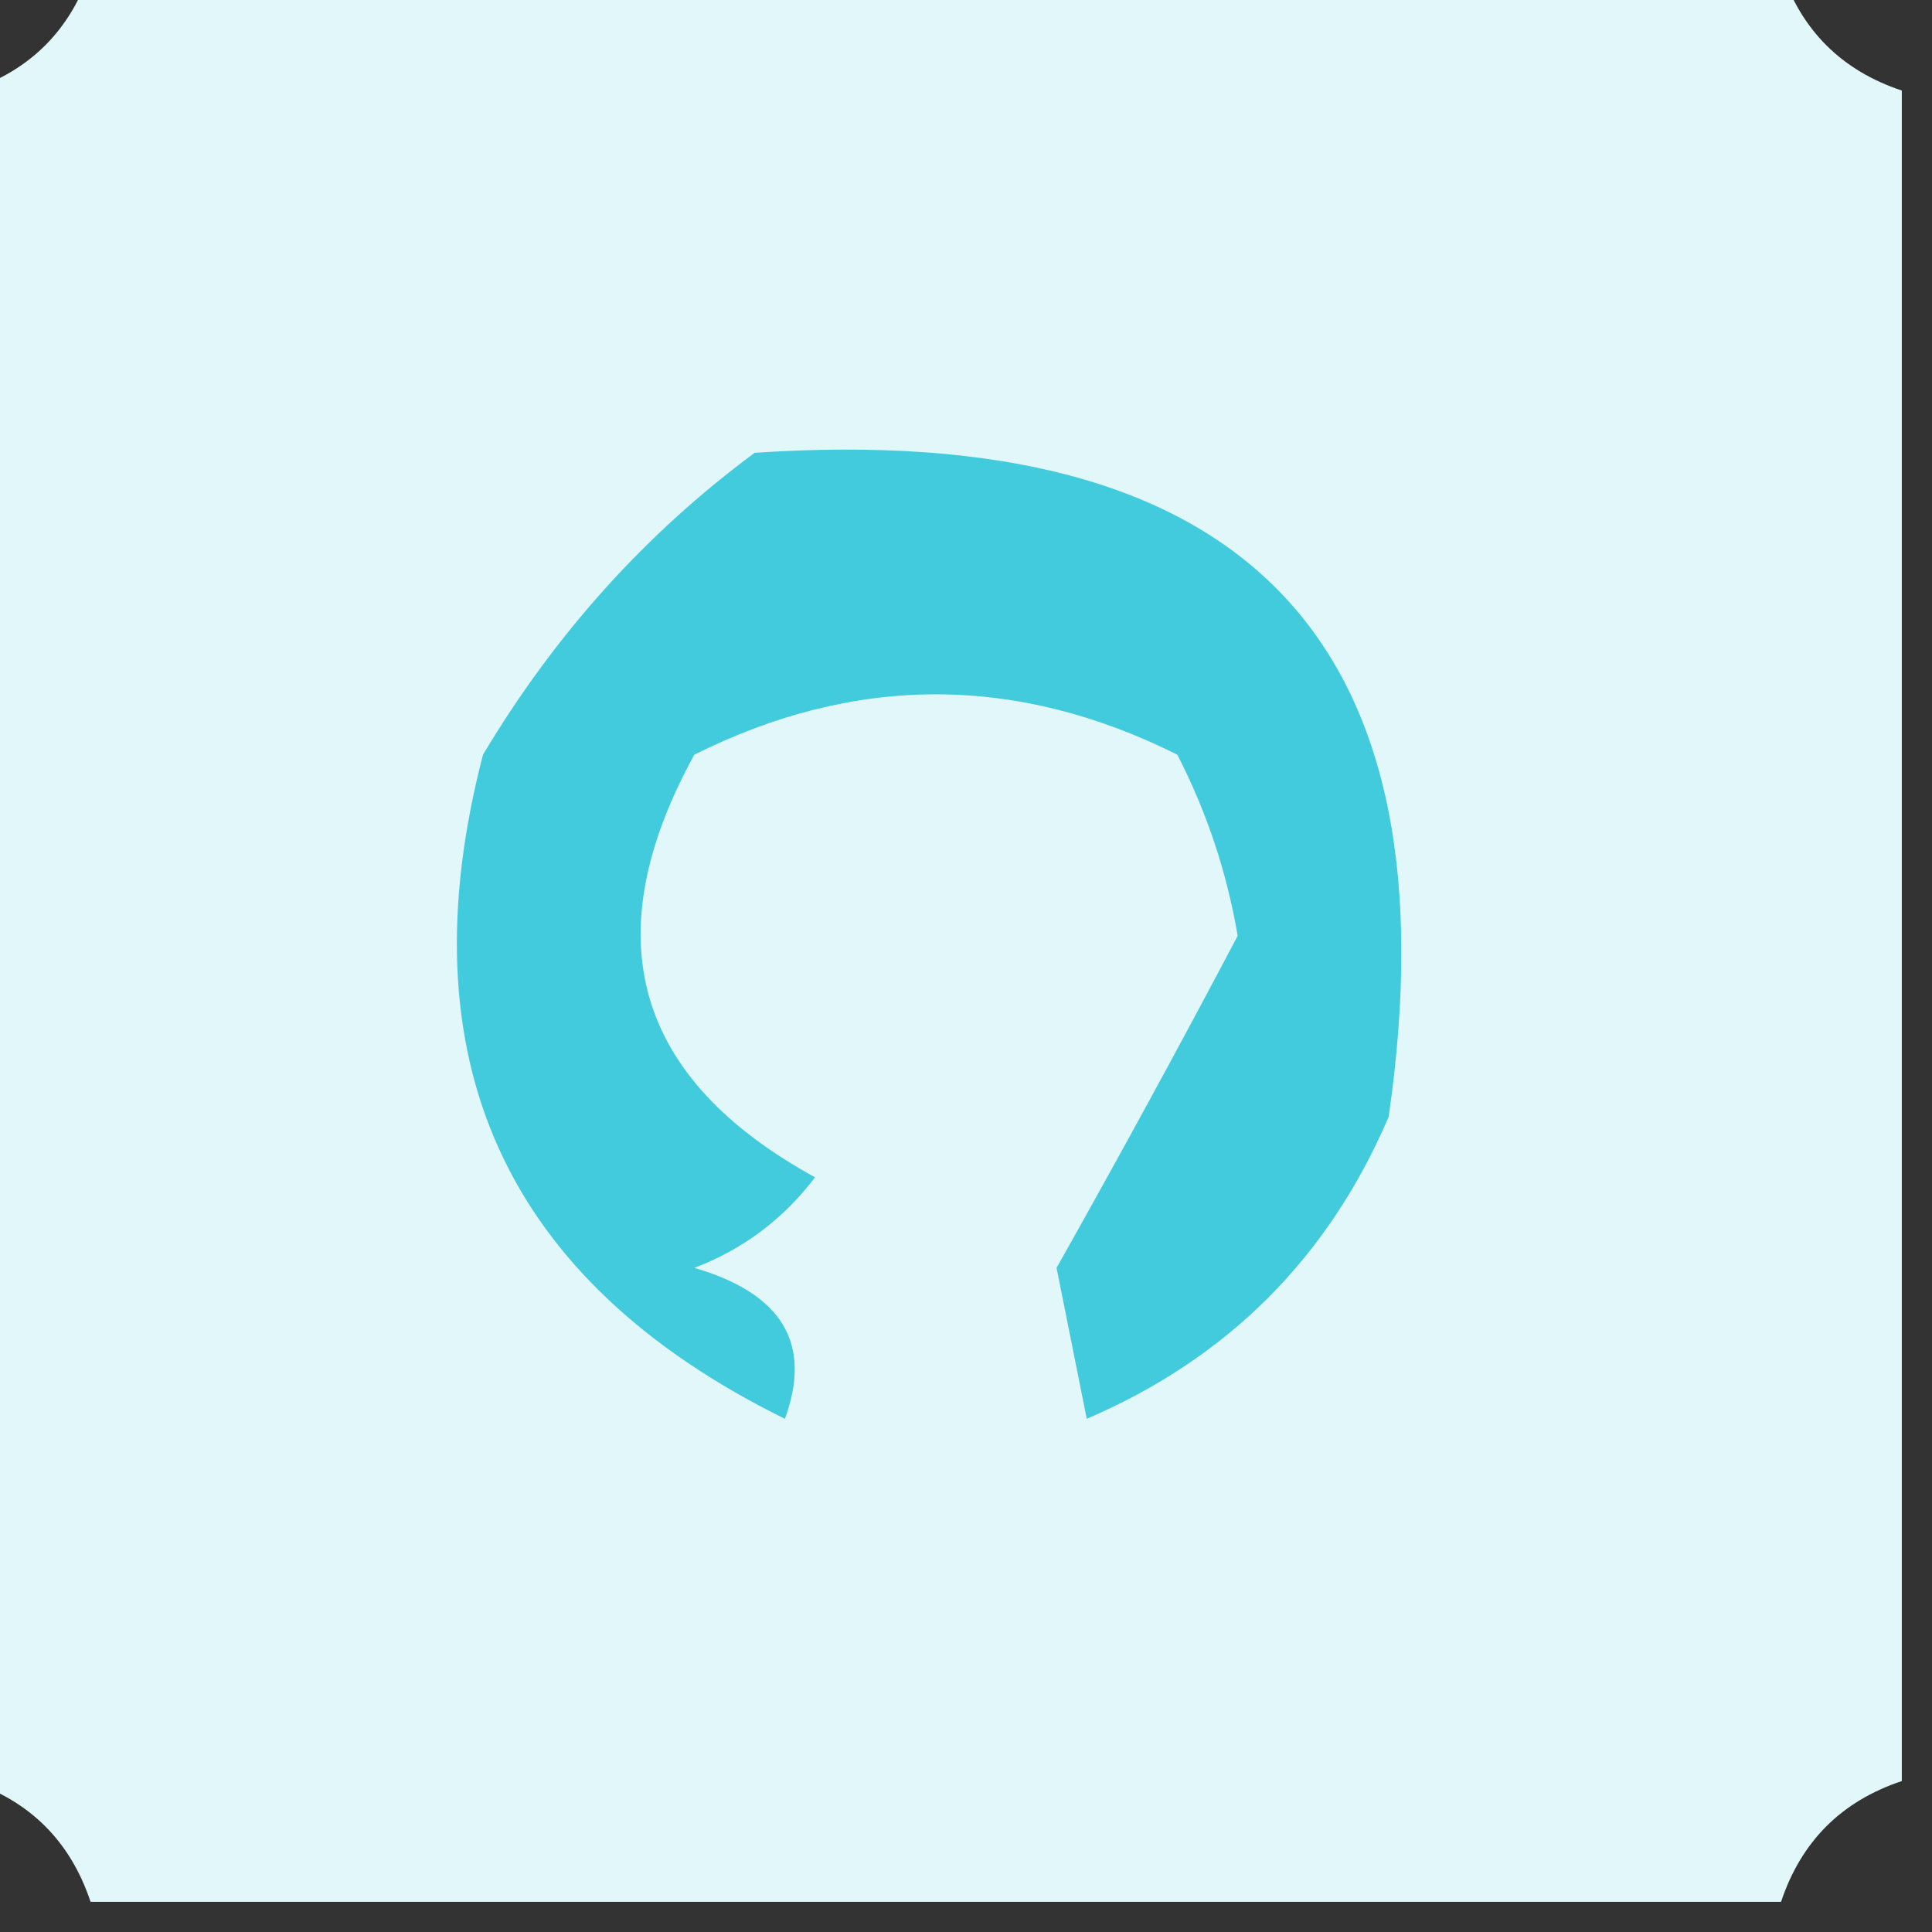 <?xml version="1.0" encoding="UTF-8"?>
<!DOCTYPE svg PUBLIC "-//W3C//DTD SVG 1.1//EN" "http://www.w3.org/Graphics/SVG/1.1/DTD/svg11.dtd">
<svg xmlns="http://www.w3.org/2000/svg" version="1.1" width="32px" height="32px" style="shape-rendering:geometricPrecision; text-rendering:geometricPrecision; image-rendering:optimizeQuality; fill-rule:evenodd; clip-rule:evenodd" xmlns:xlink="http://www.w3.org/1999/xlink">
<rect width="100%" height="100%" fill="#333333" stroke="none"/>
<g><path style="opacity:0.997" fill="#e1f7f9" d="M 1.5,-0.5 C 10.833,-0.5 20.167,-0.5 29.5,-0.5C 29.833,0.5 30.5,1.167 31.5,1.5C 31.5,10.833 31.5,20.167 31.5,29.5C 30.5,29.833 29.833,30.5 29.5,31.5C 20.167,31.5 10.833,31.5 1.5,31.5C 1.167,30.5 0.5,29.833 -0.5,29.5C -0.5,20.167 -0.5,10.833 -0.5,1.5C 0.5,1.167 1.167,0.5 1.5,-0.5 Z"/></g>
<g><path style="opacity:1" fill="#42cbdd" d="M 12.5,7.5 C 20.643,6.954 24.143,10.62 23,18.5C 22,20.833 20.333,22.5 18,23.5C 17.833,22.667 17.667,21.833 17.5,21C 18.535,19.162 19.535,17.329 20.5,15.5C 20.32,14.446 19.987,13.446 19.5,12.5C 16.833,11.167 14.167,11.167 11.5,12.5C 9.839,15.523 10.505,17.857 13.5,19.5C 12.975,20.192 12.308,20.692 11.5,21C 12.956,21.423 13.456,22.256 13,23.5C 8.356,21.211 6.689,17.544 8,12.5C 9.193,10.503 10.693,8.836 12.5,7.5 Z"/></g>
</svg>
